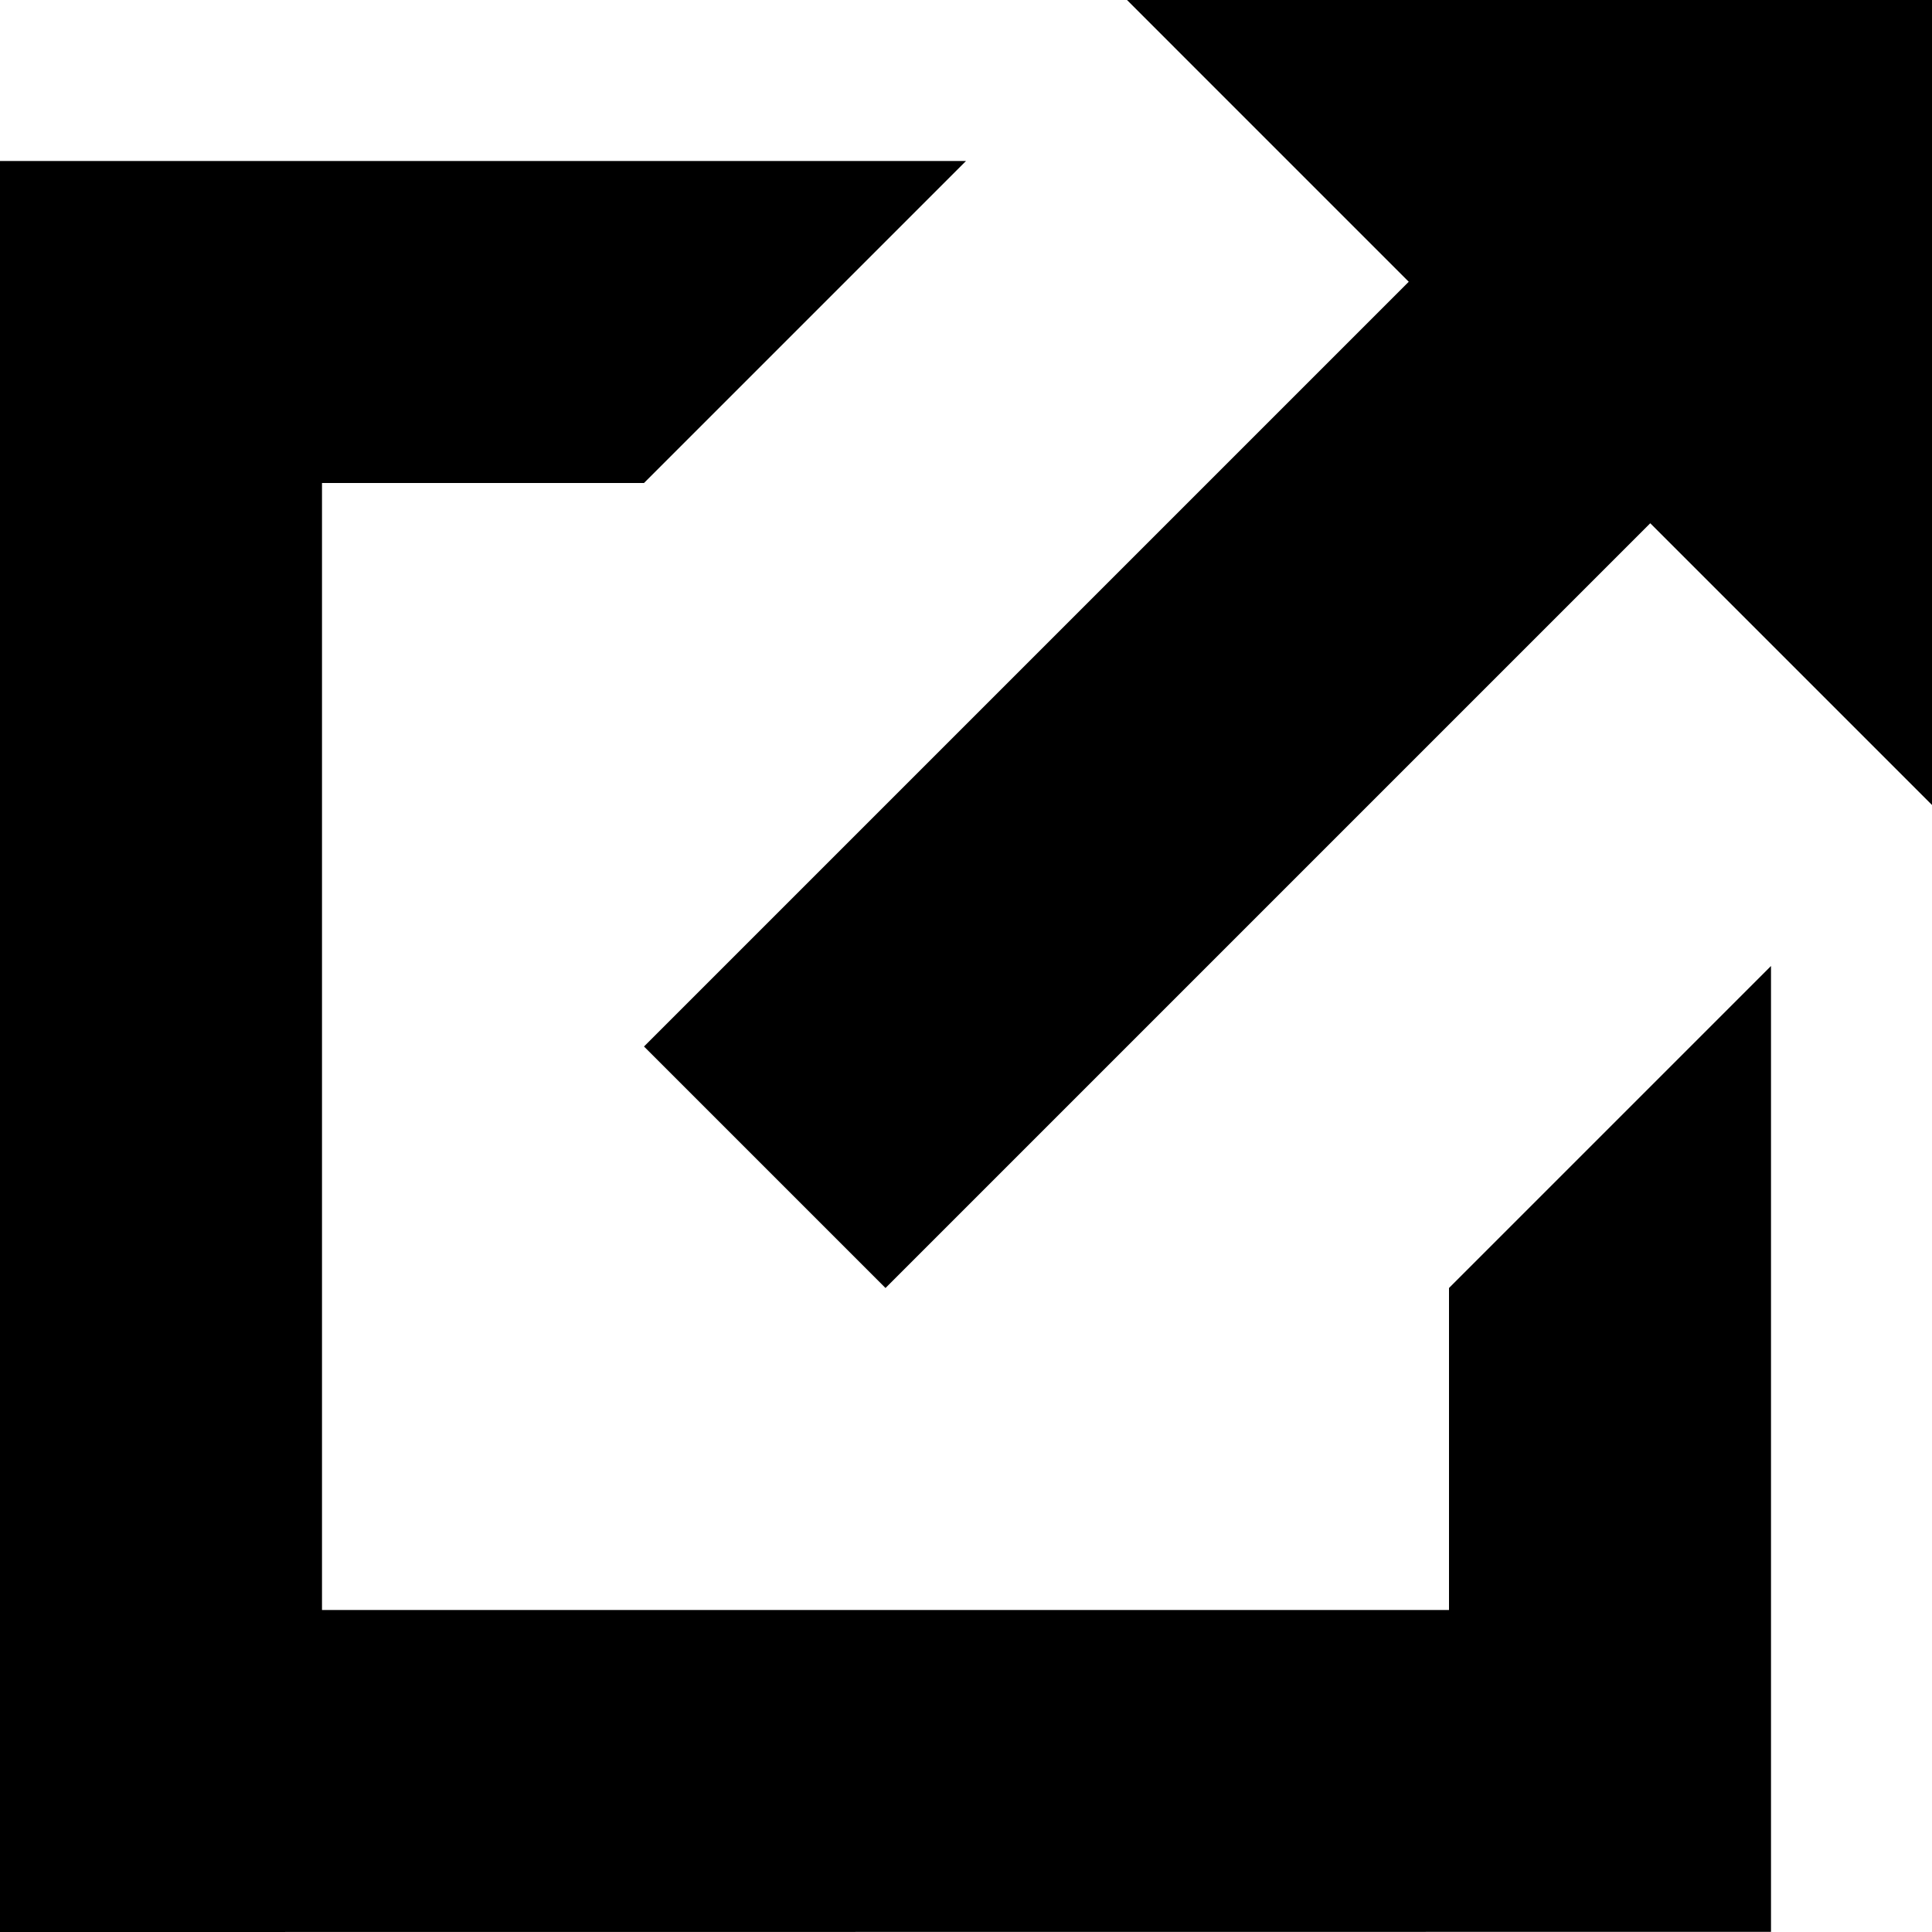 <svg xmlns="http://www.w3.org/2000/svg" width="12" height="12">
  <g id="Icon/12/External-Link---" fill="none" fill-rule="evenodd" stroke="none" stroke-width="1">
    <path id="Shape" fill="#000" d="M6 1L4 3H2v7h7V8l2-2v5.999L0 12V1h6zm6-1v5l-1.75-1.75L5.5 8 4 6.5l4.75-4.75L7 0h5z"/>
  </g>
</svg>
